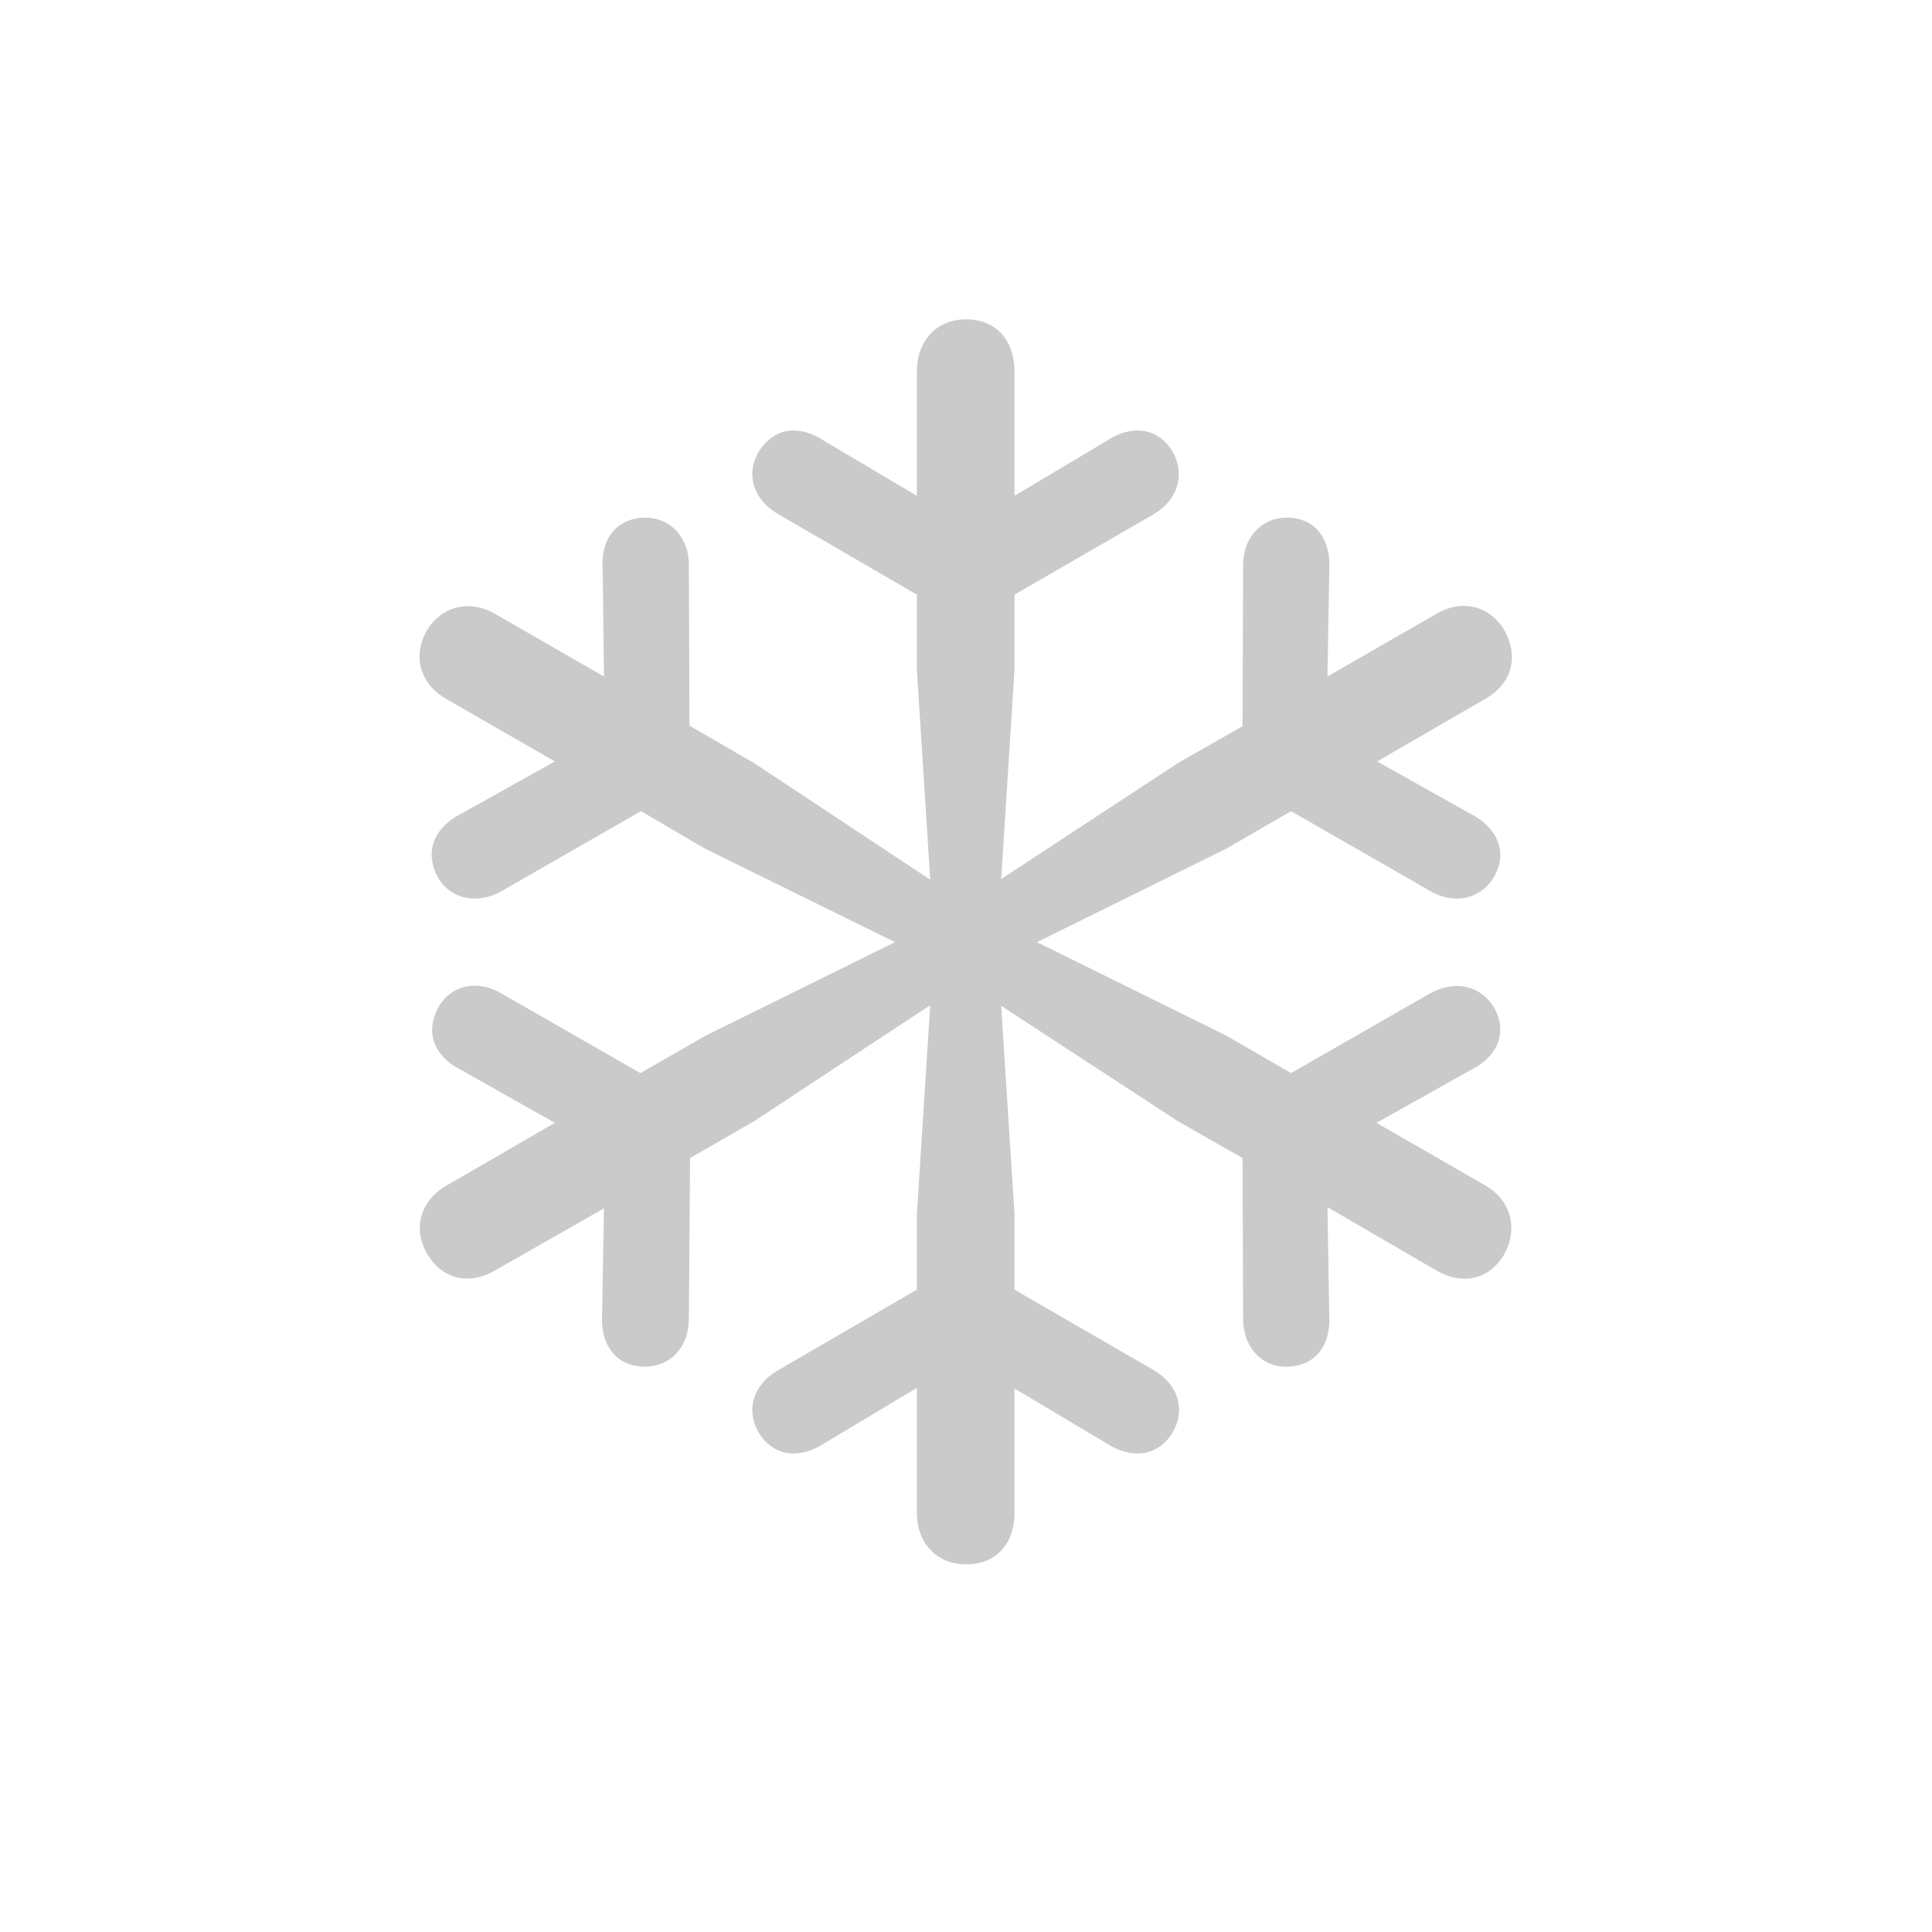 <svg width="38" height="38" viewBox="0 0 38 38" fill="none" xmlns="http://www.w3.org/2000/svg">
<path d="M19 30.769C19.596 30.769 19.954 30.363 19.954 29.755V27.31L21.755 28.383C22.232 28.694 22.745 28.67 23.055 28.192C23.318 27.763 23.199 27.25 22.698 26.952L19.954 25.366V23.887L19.692 19.783L23.163 22.05L24.439 22.777L24.451 25.938C24.451 26.523 24.845 26.904 25.334 26.88C25.906 26.857 26.181 26.427 26.145 25.855L26.109 23.743L28.244 24.984C28.769 25.294 29.306 25.163 29.592 24.662C29.866 24.149 29.711 23.6 29.21 23.314L27.075 22.085L28.924 21.048C29.425 20.809 29.663 20.332 29.401 19.843C29.151 19.402 28.65 19.258 28.137 19.533L25.393 21.107L24.117 20.368L20.395 18.531L24.117 16.694L25.393 15.954L28.137 17.529C28.638 17.815 29.163 17.66 29.401 17.219C29.663 16.73 29.425 16.253 28.912 16.002L27.087 14.976L29.21 13.748C29.735 13.45 29.878 12.925 29.592 12.4C29.306 11.923 28.769 11.768 28.244 12.078L26.109 13.306L26.145 11.207C26.181 10.634 25.894 10.193 25.334 10.181C24.845 10.169 24.451 10.539 24.451 11.112L24.439 14.284L23.163 15.012L19.692 17.29L19.954 13.175V11.696L22.698 10.11C23.199 9.811 23.306 9.287 23.055 8.869C22.757 8.392 22.232 8.356 21.755 8.678L19.954 9.752V7.307C19.954 6.698 19.596 6.281 19 6.281C18.427 6.281 18.034 6.698 18.034 7.307V9.752L16.221 8.678C15.743 8.356 15.243 8.392 14.932 8.869C14.67 9.287 14.789 9.811 15.302 10.11L18.034 11.696V13.175L18.296 17.302L14.837 15.012L13.561 14.273L13.549 11.112C13.549 10.539 13.155 10.169 12.666 10.181C12.094 10.205 11.807 10.634 11.855 11.207L11.879 13.306L9.744 12.078C9.243 11.78 8.682 11.923 8.396 12.4C8.098 12.925 8.277 13.461 8.778 13.748L10.913 14.976L9.076 16.002C8.575 16.253 8.336 16.706 8.599 17.231C8.825 17.66 9.35 17.815 9.863 17.529L12.607 15.954L13.871 16.694L17.604 18.531L13.883 20.368L12.595 21.107L9.851 19.533C9.35 19.247 8.837 19.402 8.611 19.831C8.348 20.356 8.575 20.797 9.076 21.048L10.913 22.085L8.79 23.314C8.277 23.6 8.11 24.161 8.396 24.65C8.694 25.175 9.243 25.282 9.744 24.984L11.879 23.767L11.843 25.855C11.807 26.427 12.094 26.869 12.666 26.88C13.155 26.892 13.549 26.523 13.549 25.938L13.573 22.777L14.837 22.05L18.296 19.771L18.034 23.887V25.366L15.302 26.952C14.789 27.25 14.67 27.763 14.932 28.192C15.243 28.67 15.743 28.694 16.221 28.383L18.034 27.298V29.755C18.034 30.352 18.427 30.769 19 30.769Z" fill="#CACACA"/>
</svg>
